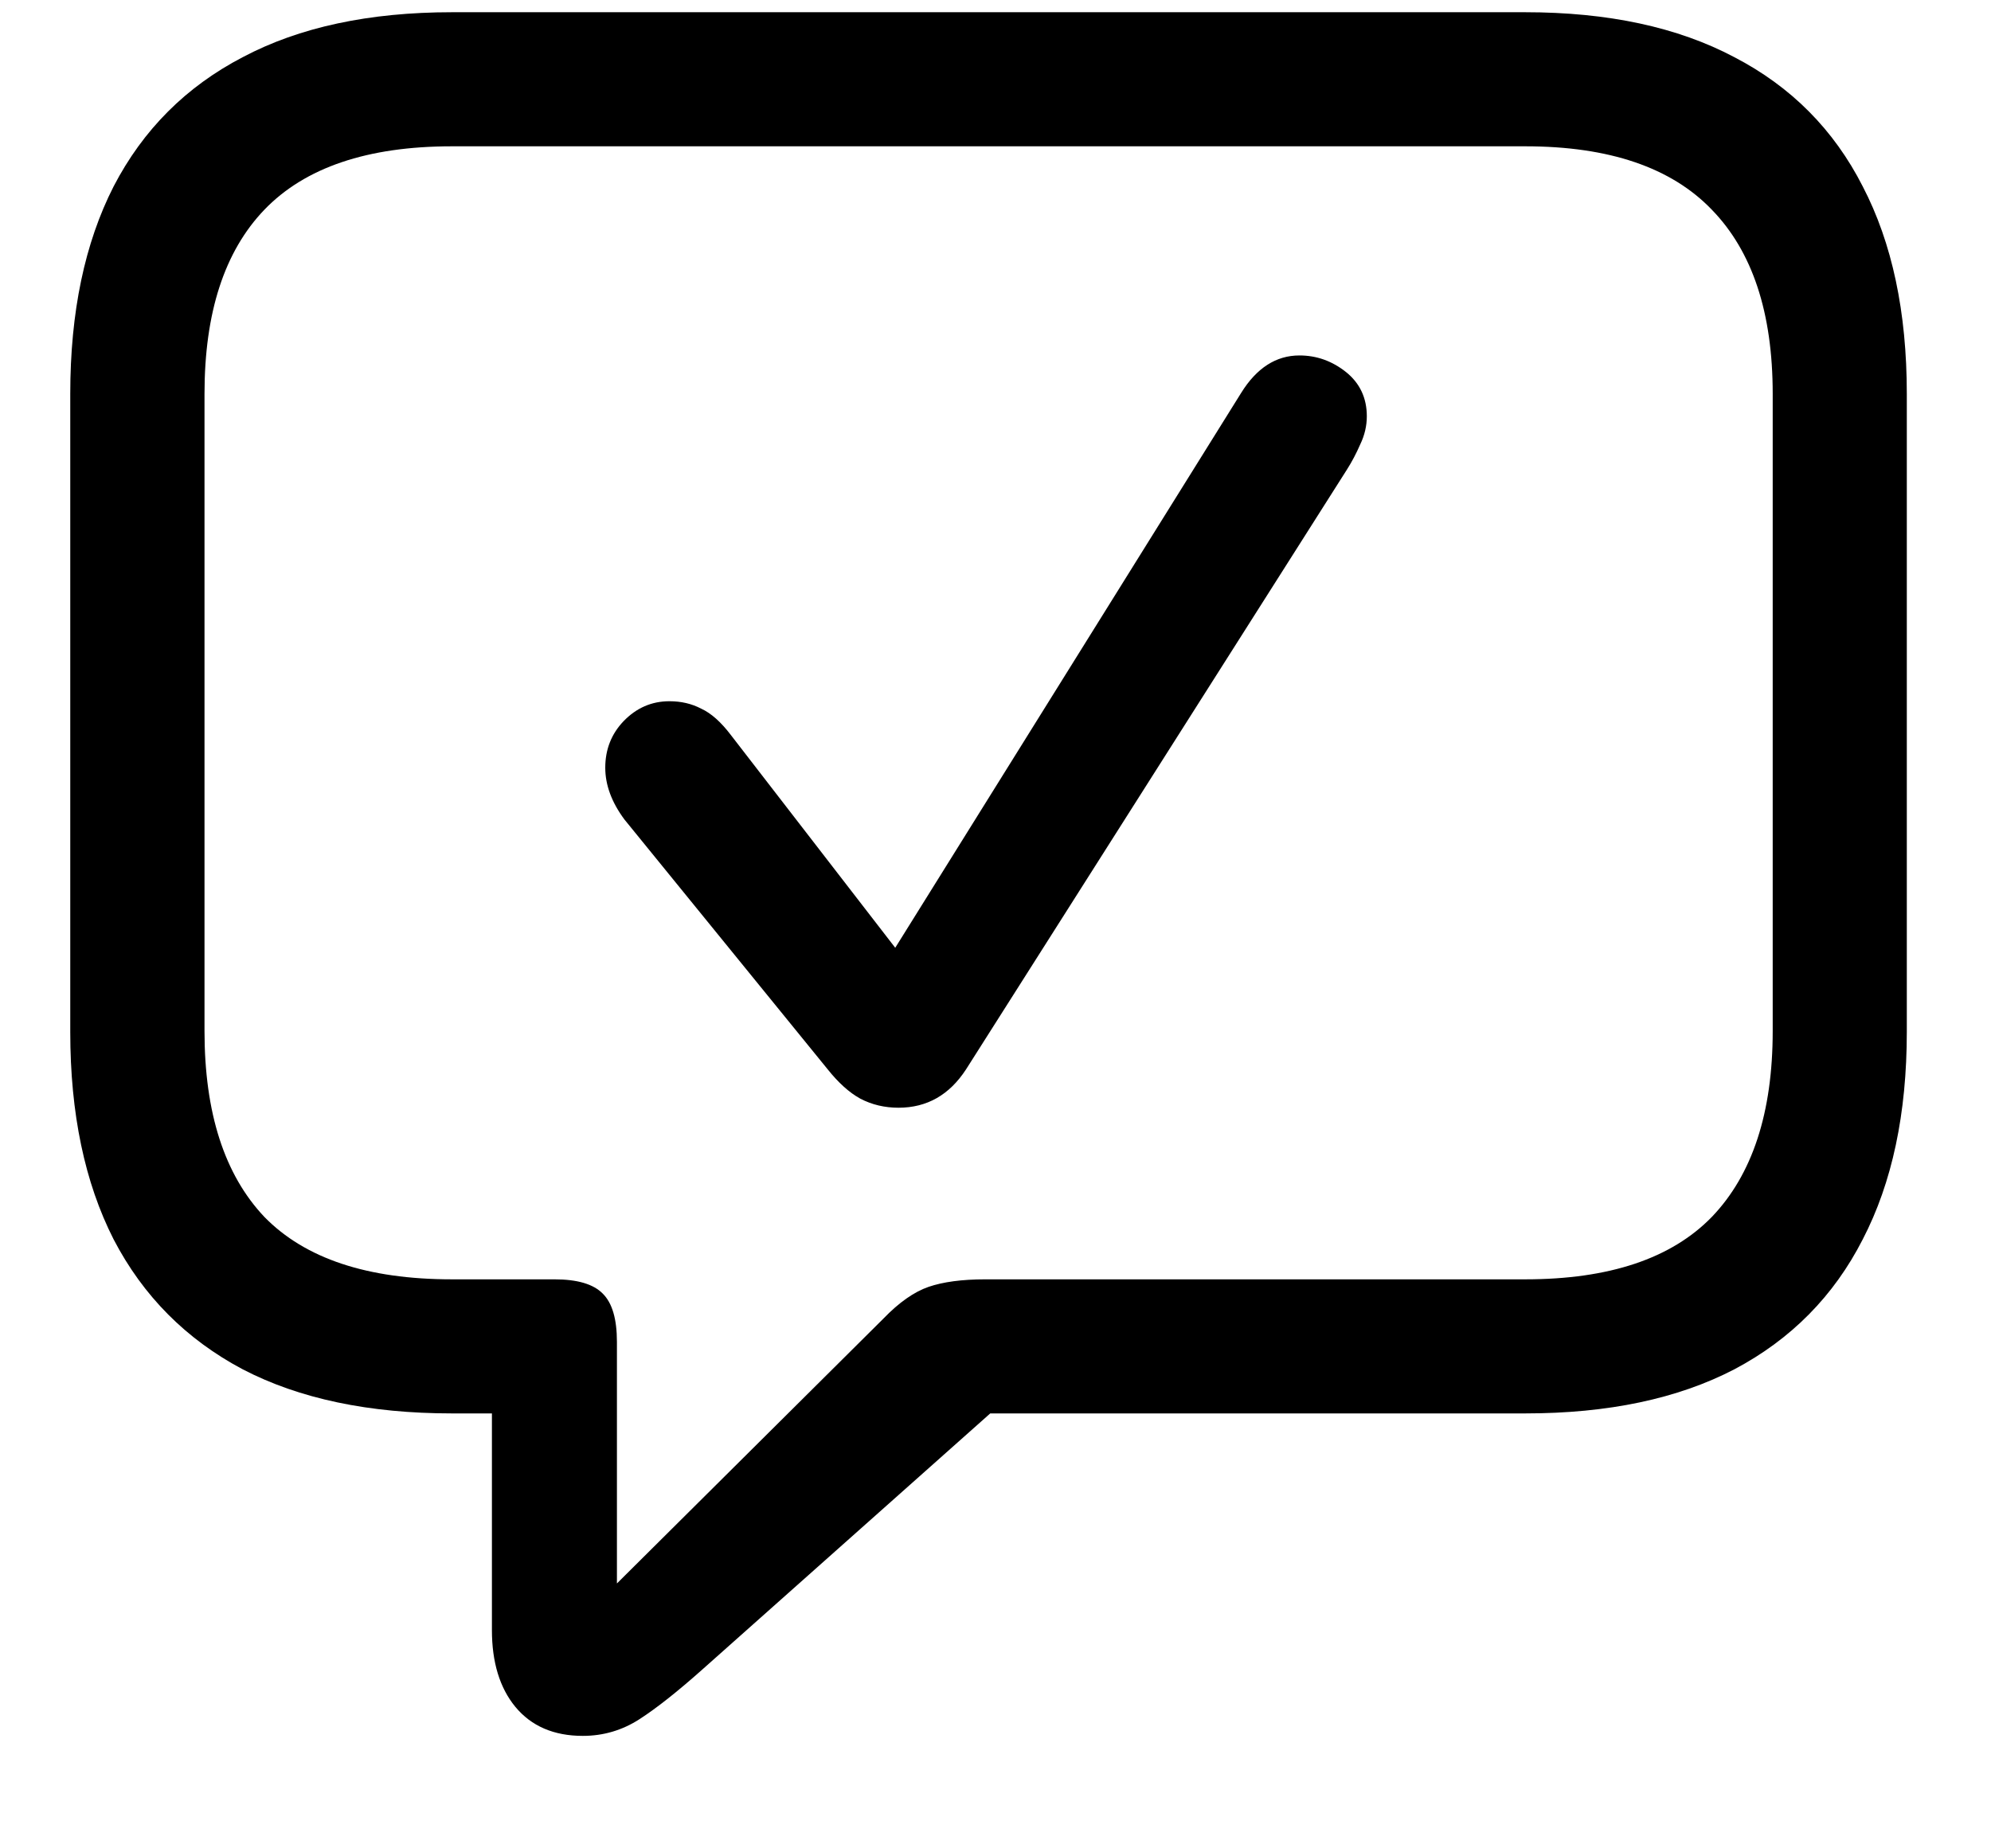 <svg width="14" height="13" viewBox="0 0 14 13" fill="none" xmlns="http://www.w3.org/2000/svg">
<path d="M4.098 12.209C3.895 12.209 3.736 12.141 3.623 12.004C3.514 11.871 3.459 11.691 3.459 11.465V9.941H3.178C2.596 9.941 2.105 9.838 1.707 9.631C1.309 9.42 1.006 9.115 0.799 8.717C0.596 8.318 0.494 7.832 0.494 7.258V2.77C0.494 2.195 0.596 1.709 0.799 1.311C1.006 0.912 1.309 0.609 1.707 0.402C2.105 0.191 2.596 0.086 3.178 0.086H10.725C11.307 0.086 11.797 0.191 12.195 0.402C12.594 0.609 12.895 0.912 13.098 1.311C13.305 1.709 13.408 2.195 13.408 2.77V7.258C13.408 7.832 13.305 8.318 13.098 8.717C12.895 9.115 12.594 9.42 12.195 9.631C11.797 9.838 11.307 9.941 10.725 9.941H6.963L4.941 11.74C4.766 11.896 4.617 12.014 4.496 12.092C4.375 12.17 4.242 12.209 4.098 12.209ZM4.338 11.137L6.213 9.273C6.322 9.16 6.428 9.086 6.529 9.051C6.631 9.016 6.764 8.998 6.928 8.998H10.725C11.315 8.998 11.752 8.852 12.037 8.559C12.322 8.262 12.465 7.826 12.465 7.252V2.77C12.465 2.199 12.322 1.768 12.037 1.475C11.752 1.178 11.315 1.029 10.725 1.029H3.178C2.584 1.029 2.145 1.178 1.859 1.475C1.578 1.768 1.438 2.199 1.438 2.77V7.252C1.438 7.826 1.578 8.262 1.859 8.559C2.145 8.852 2.584 8.998 3.178 8.998H3.898C4.059 8.998 4.172 9.031 4.238 9.098C4.305 9.164 4.338 9.277 4.338 9.438V11.137ZM6.318 7.791C6.221 7.791 6.131 7.77 6.049 7.727C5.971 7.684 5.895 7.615 5.82 7.521L4.391 5.764C4.301 5.643 4.256 5.521 4.256 5.4C4.256 5.271 4.299 5.162 4.385 5.072C4.475 4.979 4.582 4.932 4.707 4.932C4.789 4.932 4.863 4.949 4.93 4.984C5 5.016 5.07 5.078 5.141 5.172L6.295 6.666L8.727 2.764C8.836 2.588 8.973 2.5 9.137 2.5C9.258 2.5 9.367 2.539 9.465 2.617C9.562 2.695 9.611 2.799 9.611 2.928C9.611 2.994 9.596 3.061 9.564 3.127C9.537 3.189 9.506 3.248 9.471 3.303L6.793 7.521C6.676 7.701 6.518 7.791 6.318 7.791Z" fill="currentColor"/>
</svg>
